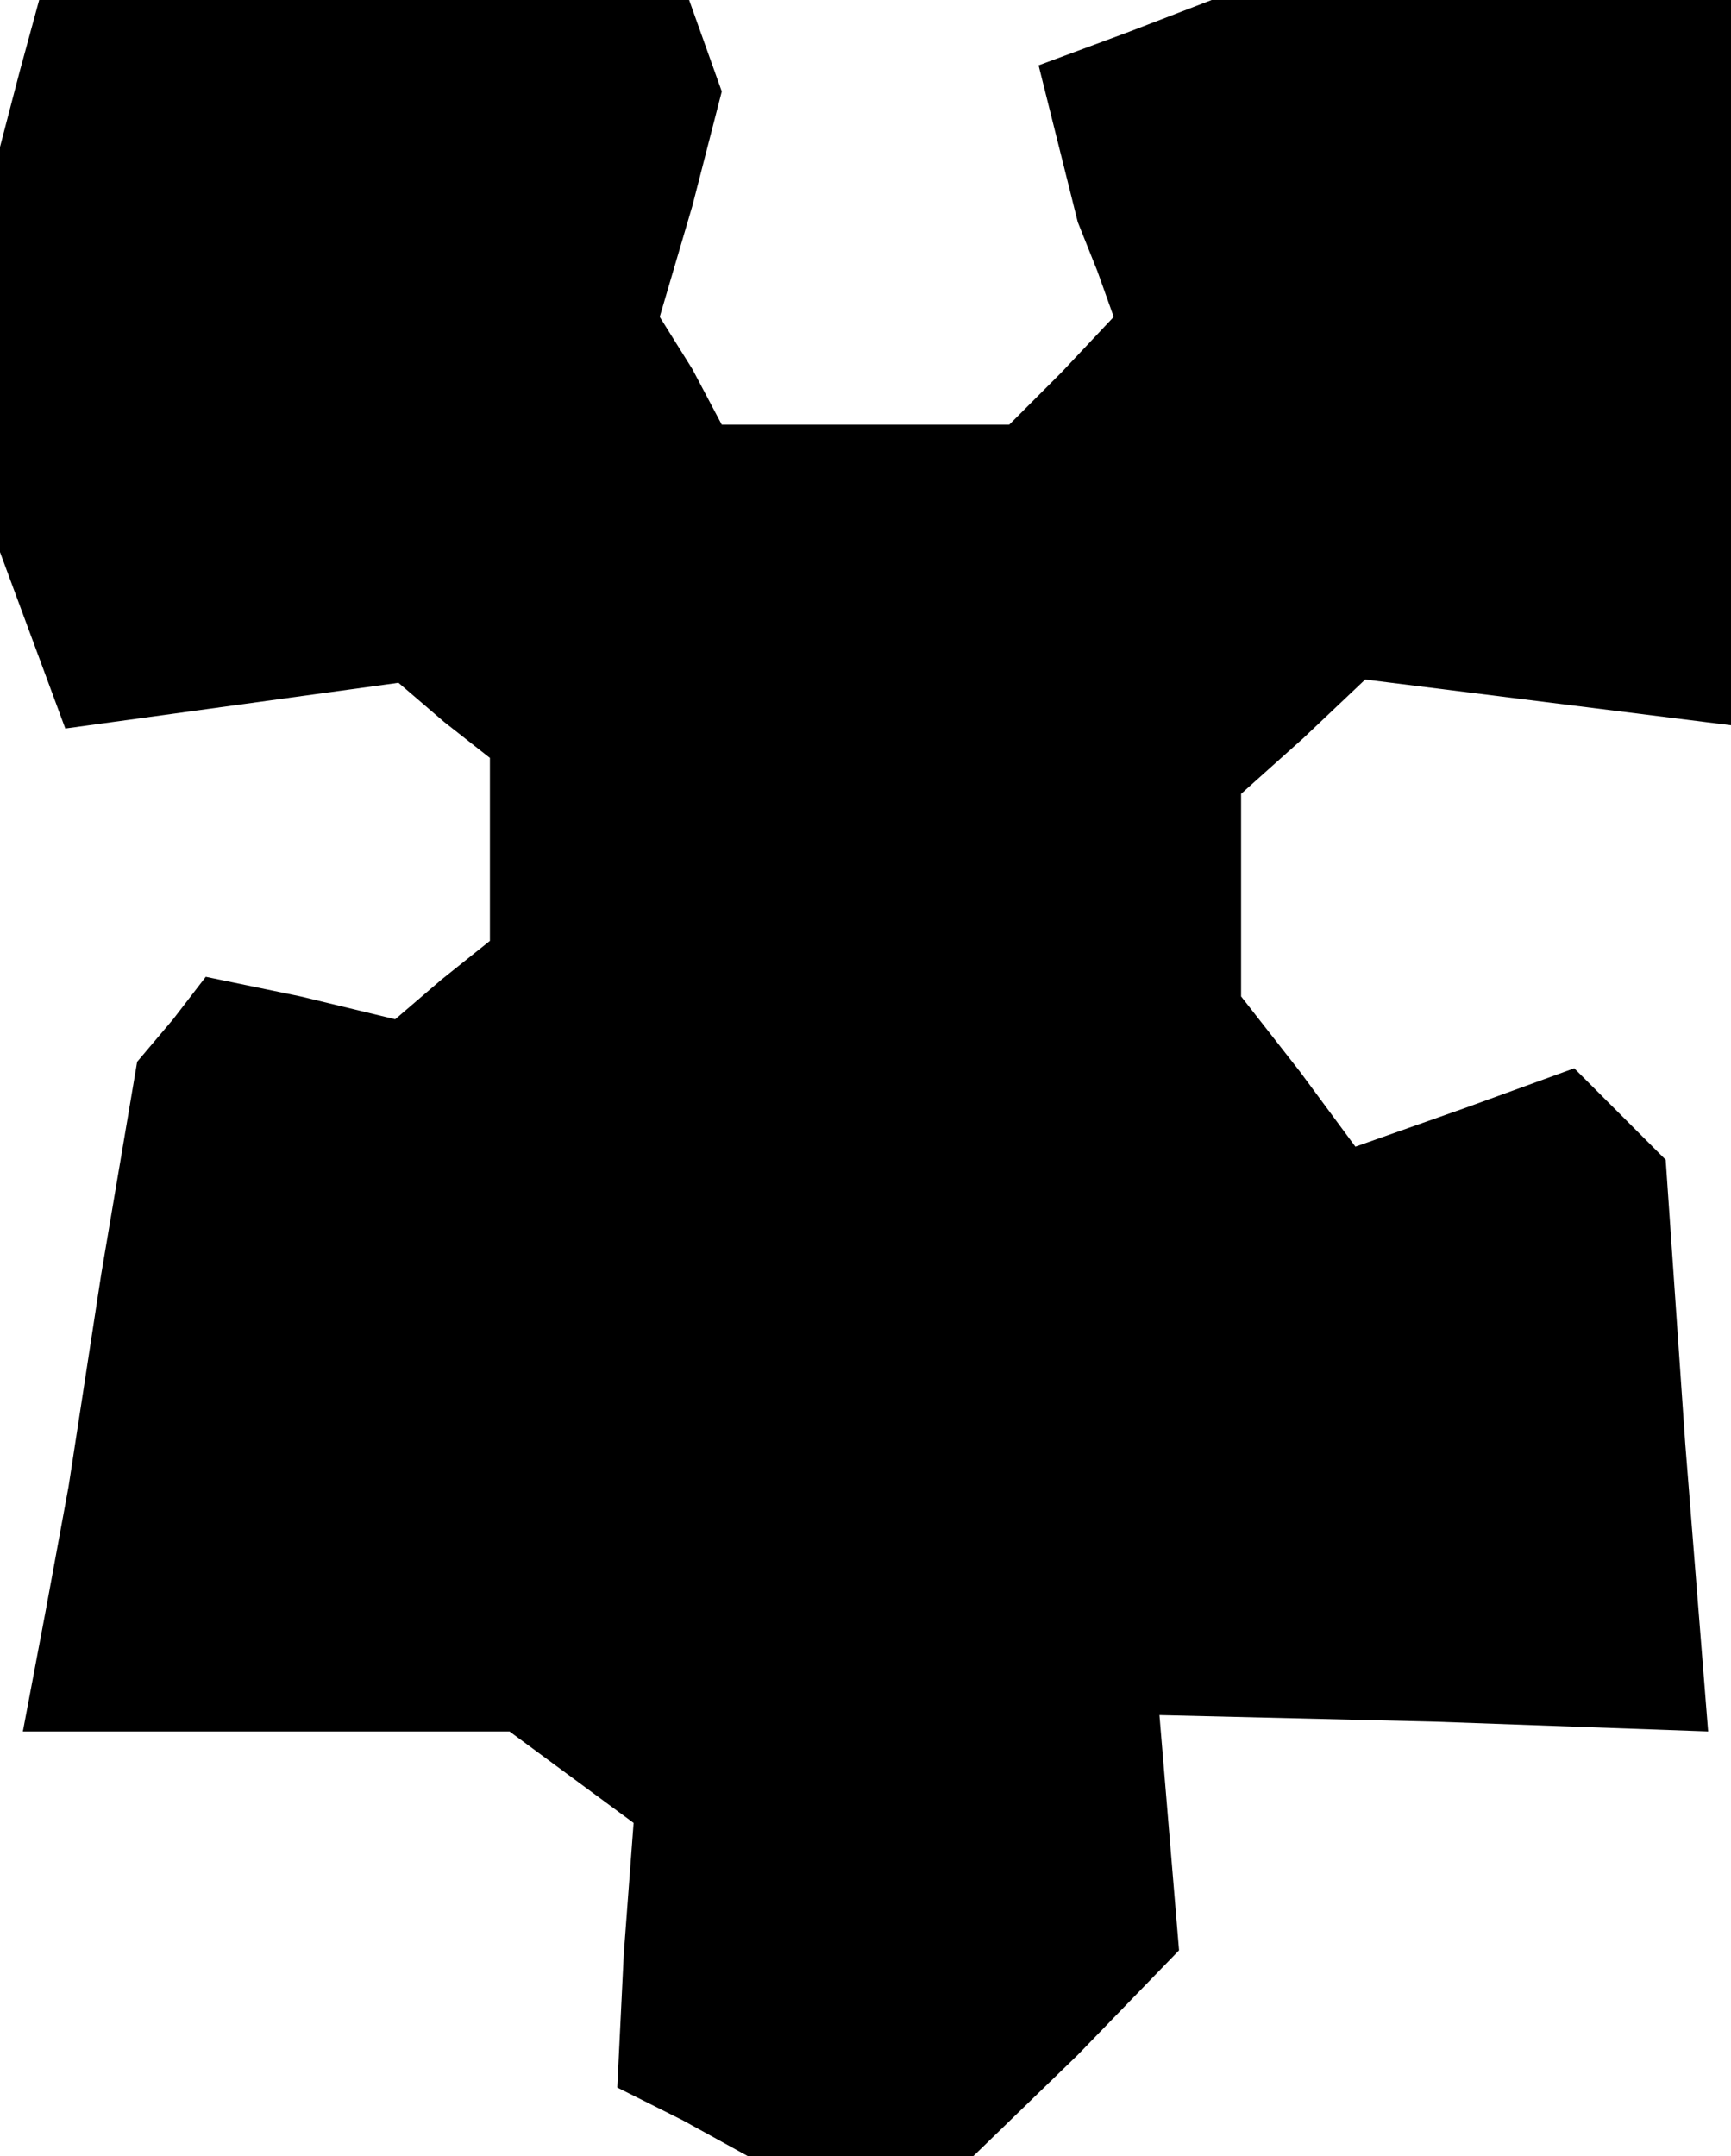 <?xml version="1.0" standalone="no"?>
<!DOCTYPE svg PUBLIC "-//W3C//DTD SVG 20010904//EN"
 "http://www.w3.org/TR/2001/REC-SVG-20010904/DTD/svg10.dtd">
<svg version="1.0" xmlns="http://www.w3.org/2000/svg"
 width="53pt" height="66pt" viewBox="0 0 53 66"
 preserveAspectRatio="xMidYMid meet">
<g transform="translate(0,66) scale(0.1,-0.1)"
fill="#000000" stroke="none">
<path d="M6 638 l-6 -23 0 -62 0 -62 10 -27 10 -27 51 7 51 7 14 -12 14 -11 0
-28 0 -28 -15 -12 -14 -12 -29 7 -29 6 -10 -13 -11 -13 -11 -65 -10 -65 -7
-38 -7 -37 75 0 74 0 19 -14 19 -14 -3 -40 -2 -41 20 -10 20 -11 35 0 34 0 32
31 31 32 -3 36 -3 36 84 -2 84 -3 -7 88 -6 87 -14 14 -14 14 -33 -12 -34 -12
-17 23 -18 23 0 31 0 31 19 17 19 18 56 -7 56 -7 0 111 0 111 -79 0 -80 0 -26
-10 -27 -10 6 -24 6 -24 6 -15 5 -14 -16 -17 -16 -16 -44 0 -44 0 -9 17 -10
16 10 34 9 35 -5 14 -5 14 -100 0 -99 0 -6 -22z"/>
</g>
</svg>
